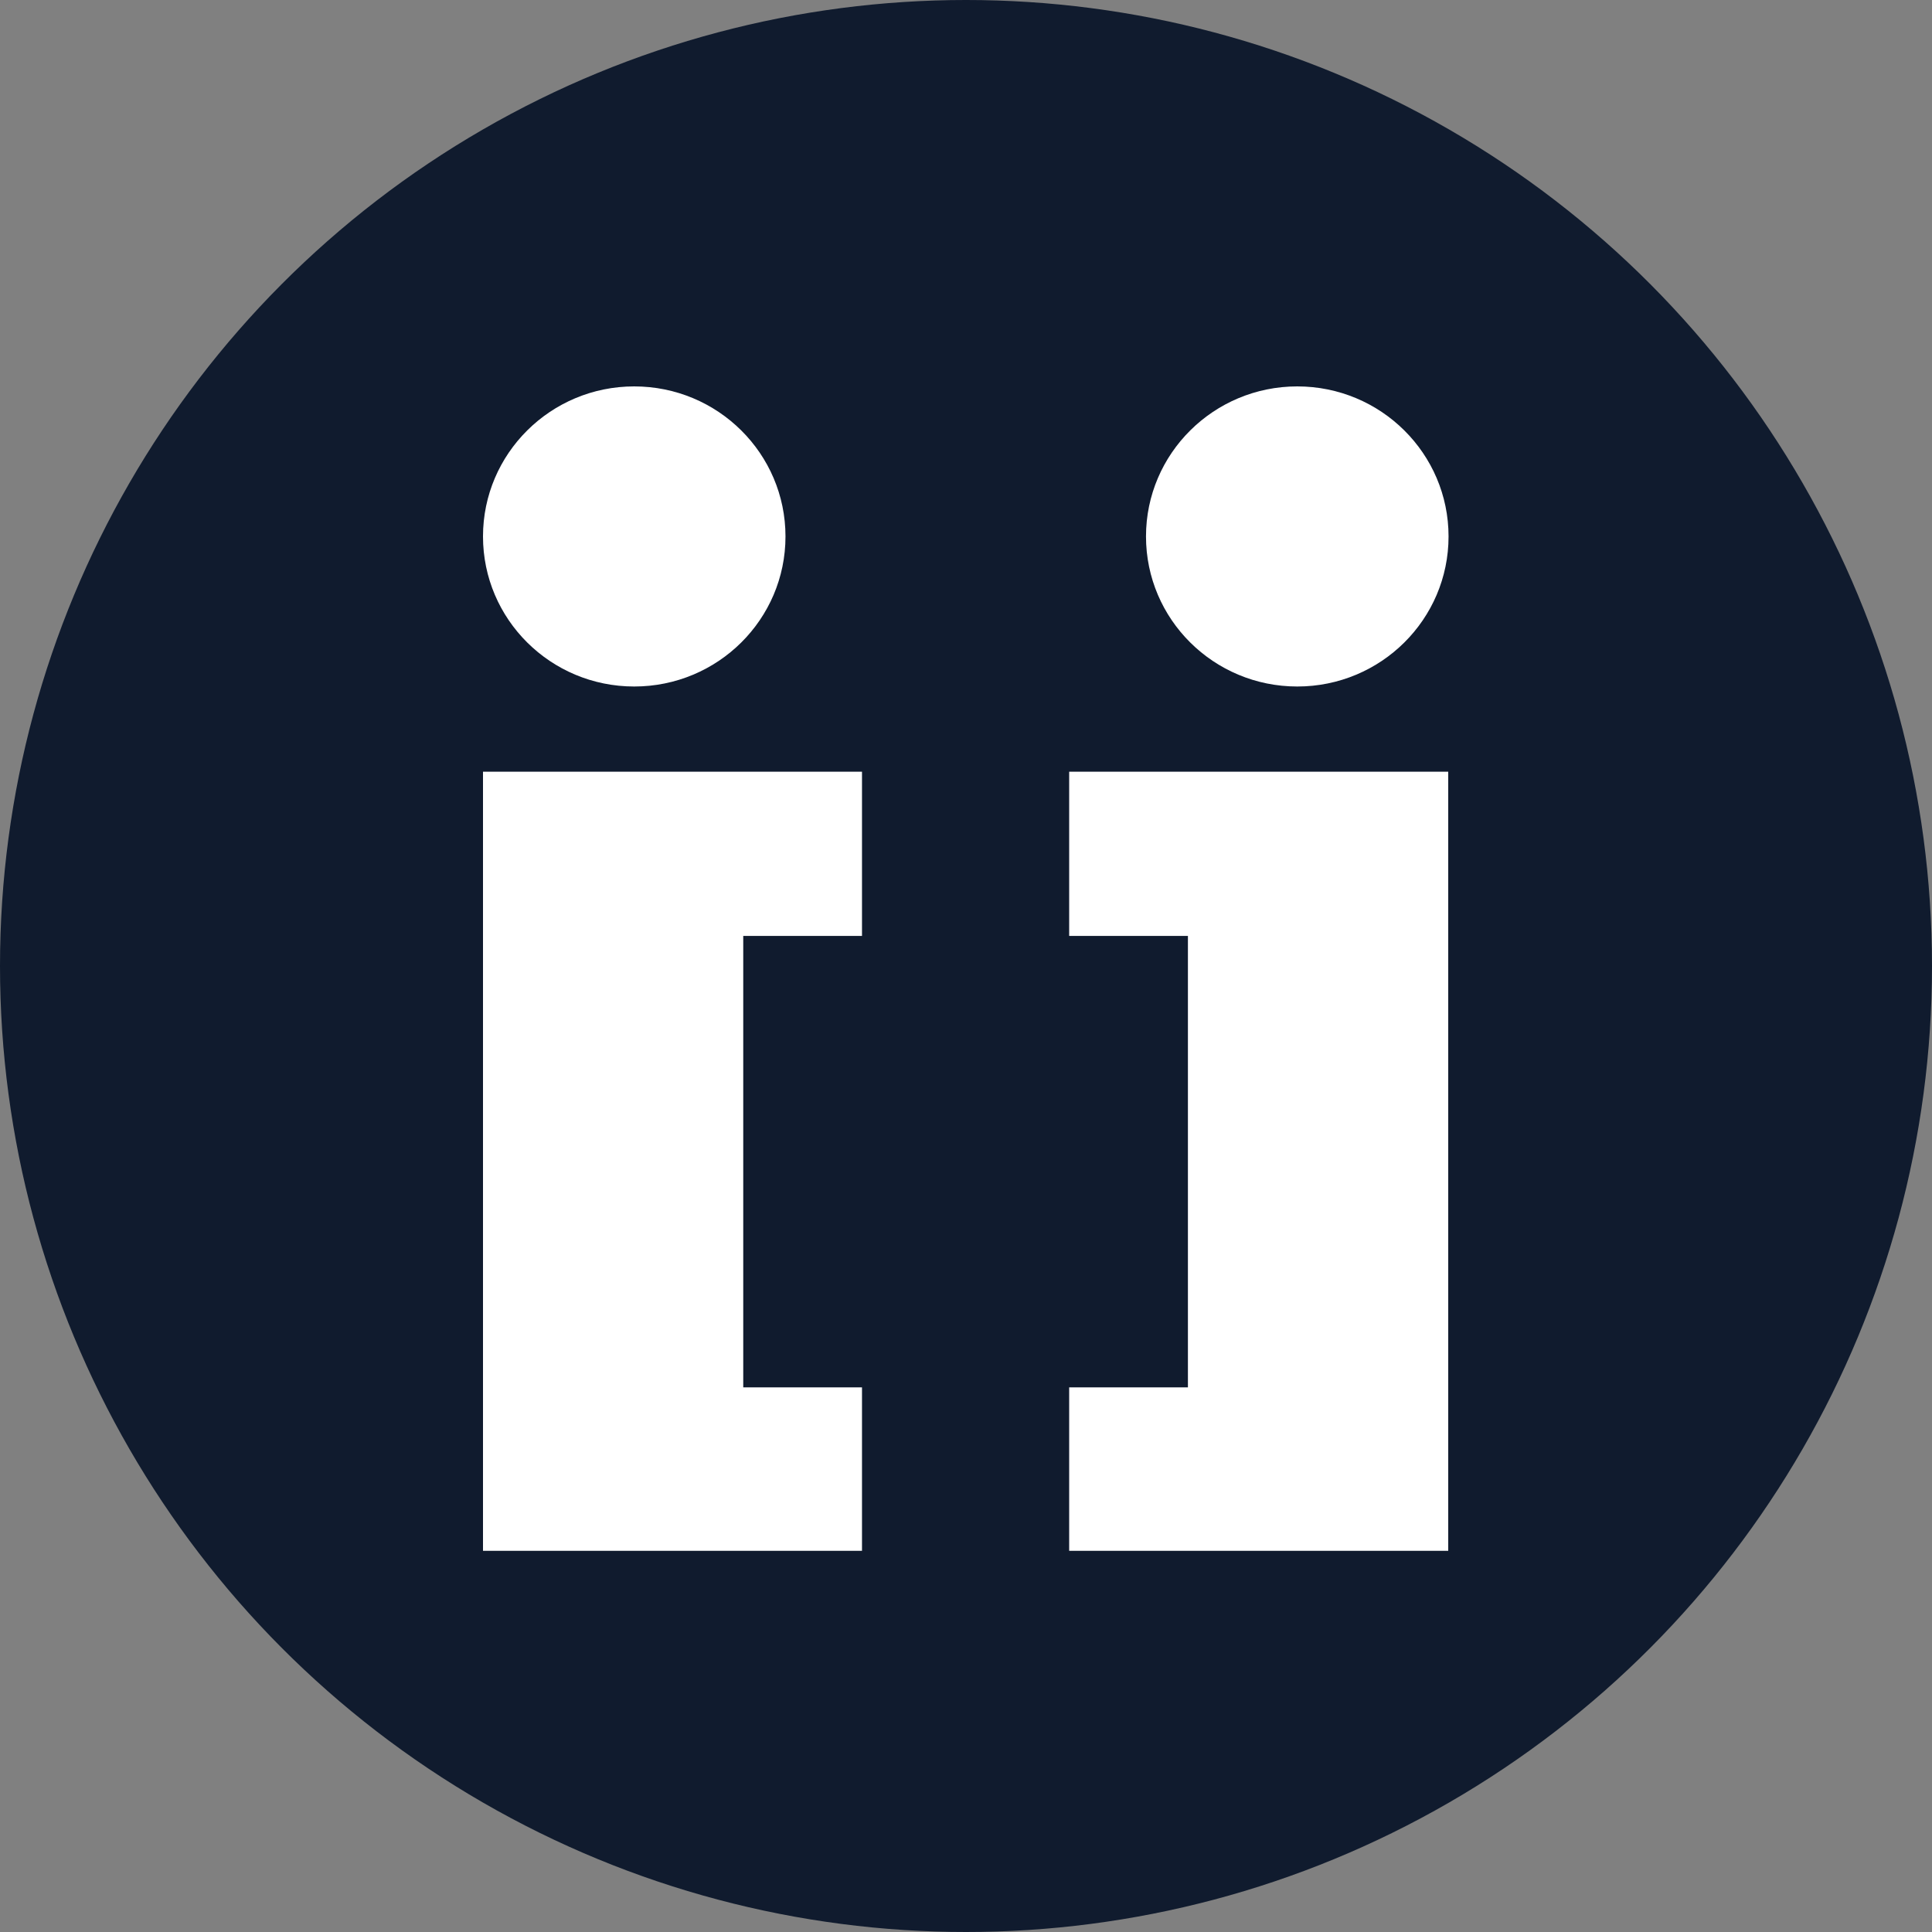 <?xml version="1.0" encoding="UTF-8" standalone="no"?>
<svg width="30px" height="30px" viewBox="0 0 30 30" version="1.1" xmlns="http://www.w3.org/2000/svg" xmlns:xlink="http://www.w3.org/1999/xlink">
    <rect x="0" y="0" width="30" height="30" fill="#808080" stroke="none"/>
    <!-- Generator: sketchtool 3.7.2 (28276) - http://www.bohemiancoding.com/sketch -->
    <title>F83E2CDA-56CD-487D-AD35-46312A3FD7AA</title>
    <desc>Created with sketchtool.</desc>
    <defs></defs>
    <g id="Page-1" stroke="none" stroke-width="1" fill="none" fill-rule="evenodd">
        <g id="MVP-entry-point-theming" transform="translate(-196, -234)">
            <g id="right-rail-walking-dead" transform="translate(61, 234)">
                <g id="logo-[-]-copy-2" transform="translate(135, 0)">
                    <circle id="bckgr" fill="#101B2E" cx="15" cy="15" r="15"></circle>
                    <path d="M9.848,6 C8.551,6 7.5,7.044 7.5,8.33 C7.5,9.617 8.551,10.66 9.848,10.66 C11.146,10.66 12.197,9.617 12.197,8.33 C12.197,7.044 11.146,6 9.848,6" id="Fill-5" fill="#FFFFFF"></path>
                    <polyline id="Fill-6" fill="#FFFFFF" points="13.385 14.533 13.385 11.983 7.5 11.983 7.5 24.081 13.385 24.081 13.385 21.543 11.541 21.543 11.541 14.533 13.385 14.533"></polyline>
                    <path d="M17.795,8.33 C17.795,9.617 18.847,10.66 20.144,10.66 C21.442,10.66 22.493,9.617 22.493,8.33 C22.493,7.044 21.442,6 20.144,6 C18.847,6 17.795,7.044 17.795,8.33" id="Fill-7" fill="#FFFFFF"></path>
                    <polyline id="Fill-8" fill="#FFFFFF" points="18.446 21.543 16.602 21.543 16.602 24.081 22.488 24.081 22.488 11.983 16.602 11.983 16.602 14.533 18.446 14.533 18.446 21.543"></polyline>
                </g>
            </g>
        </g>
    </g>
</svg>
